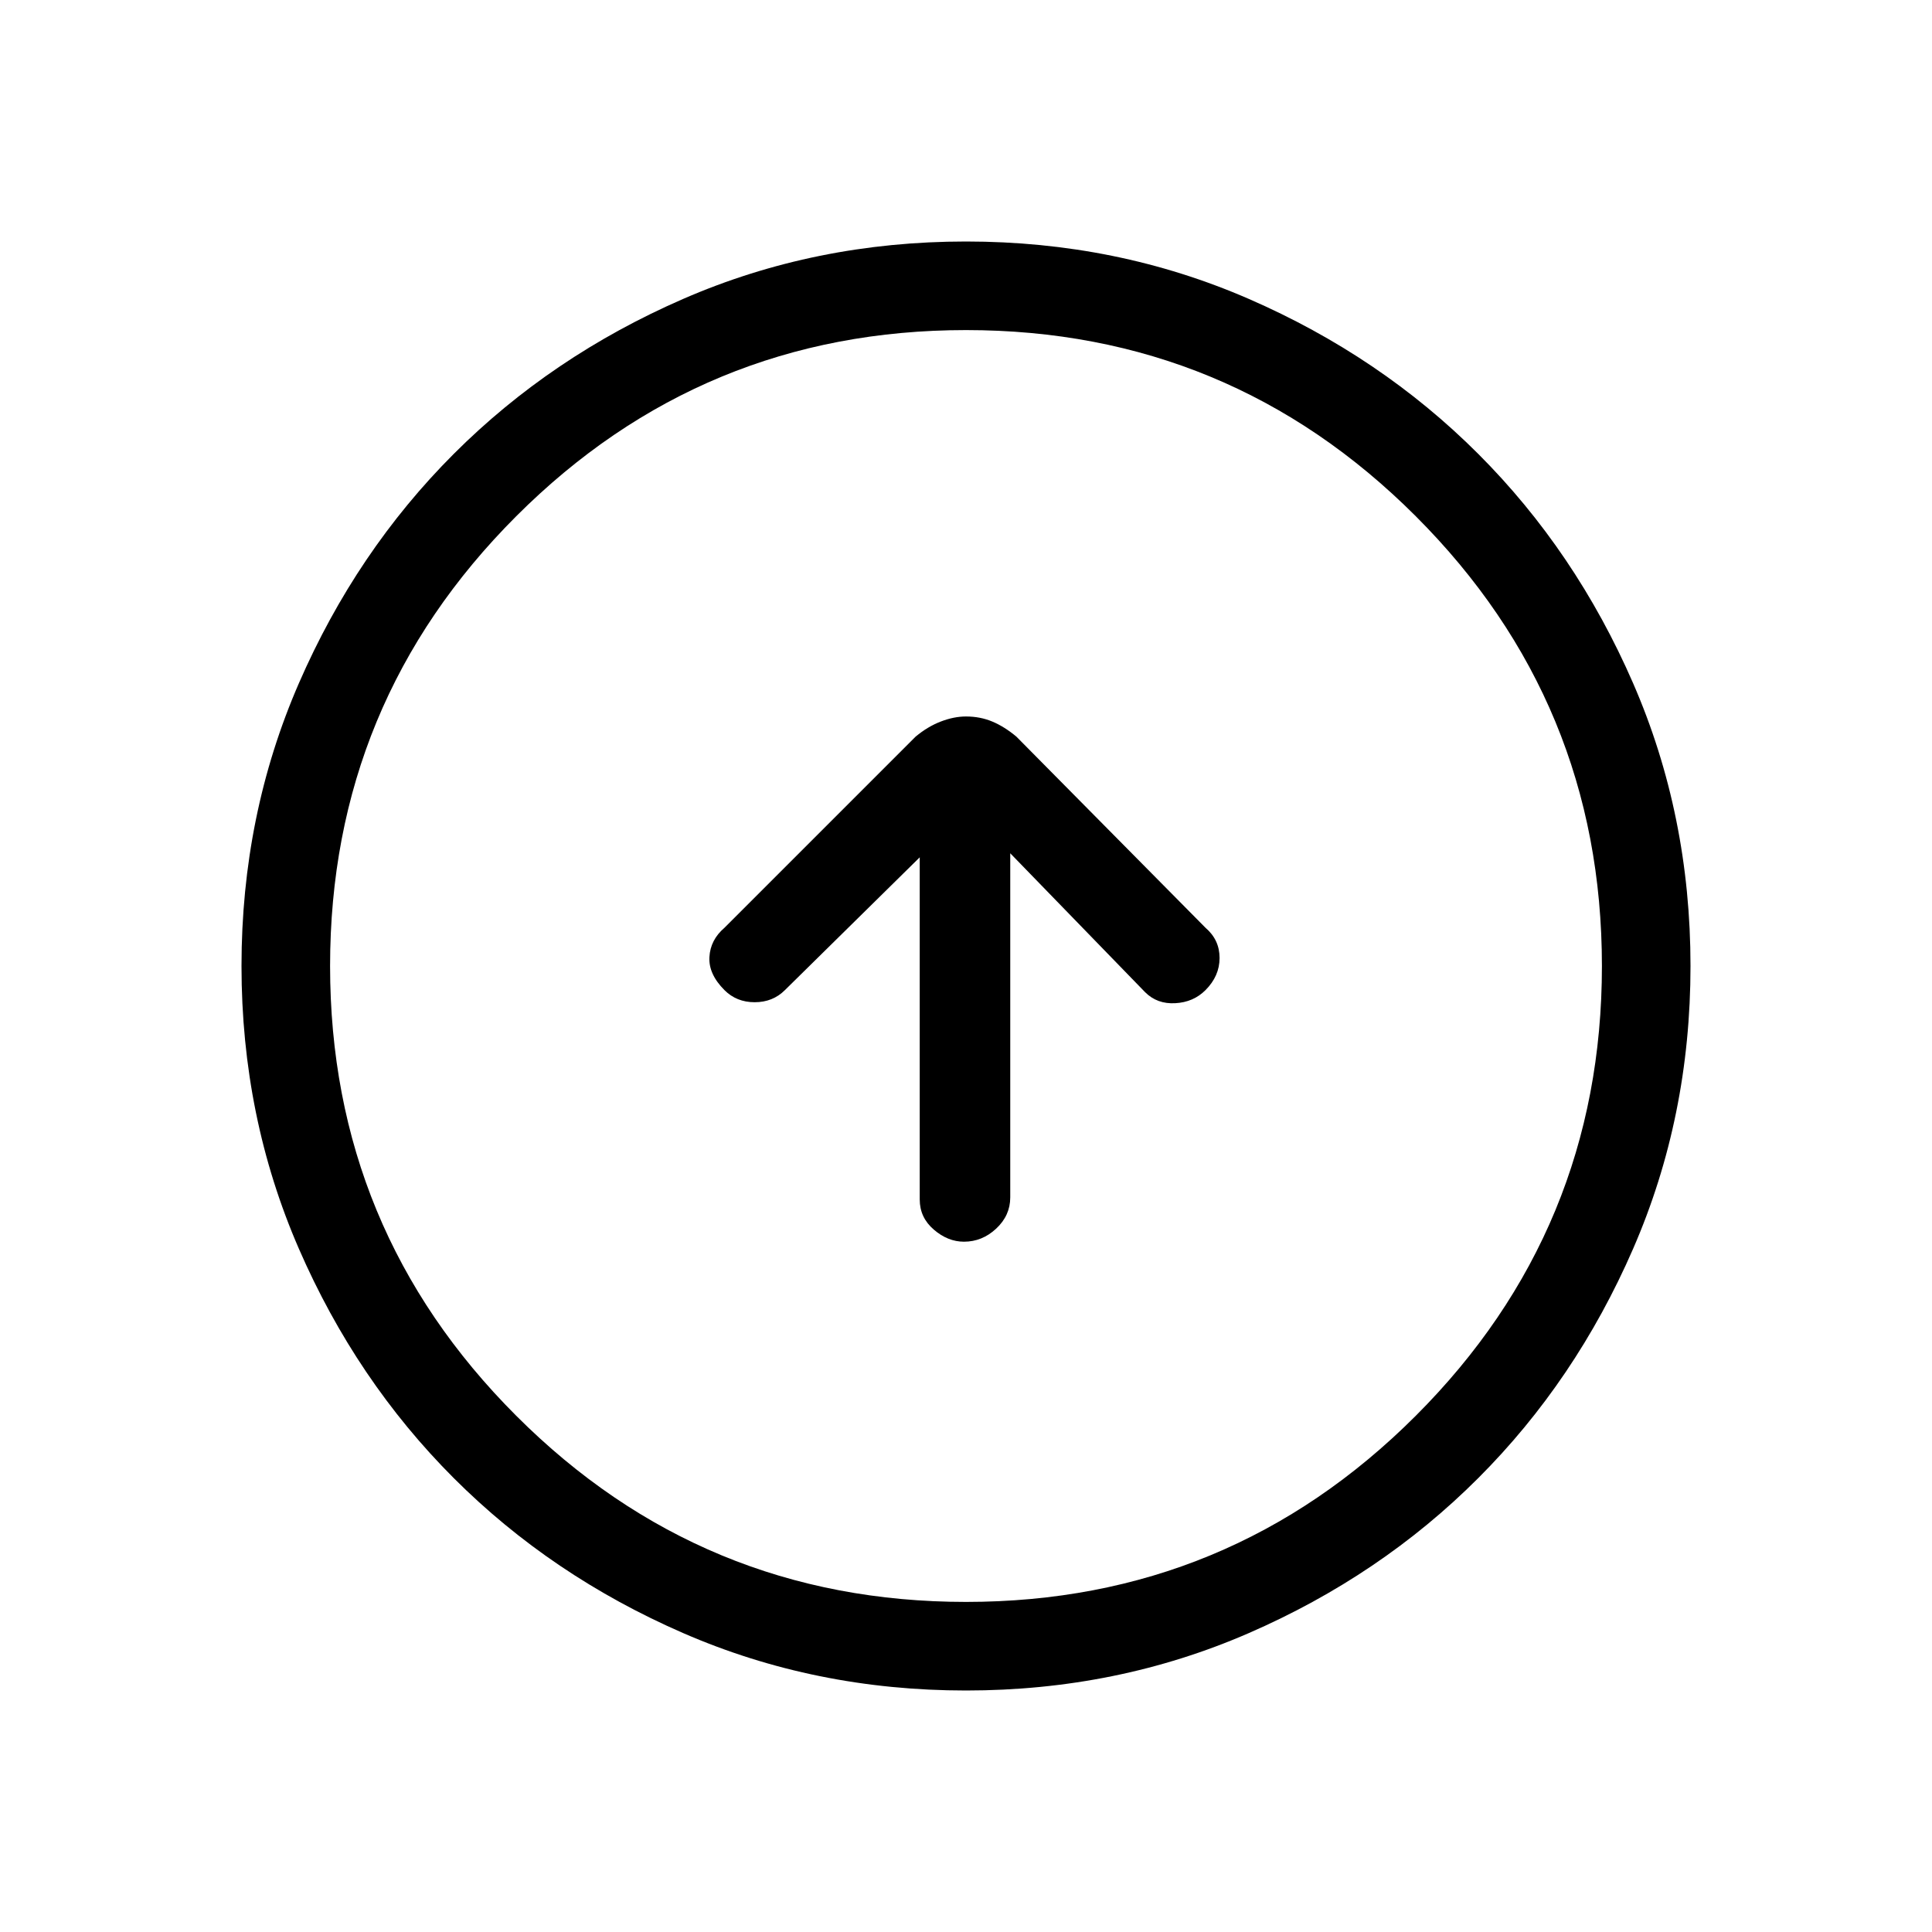 <svg xmlns="http://www.w3.org/2000/svg" height="20" width="20"><path d="M9.979 12.854q.188 0 .333-.135.146-.136.146-.323V8.833l1.396 1.438q.125.125.313.114.187-.01.312-.135.146-.146.146-.333 0-.188-.146-.313l-1.958-1.979q-.125-.104-.25-.156-.125-.052-.271-.052-.125 0-.26.052-.136.052-.261.156L7.5 9.604q-.146.125-.156.302-.011.177.156.344.125.125.312.125.188 0 .313-.125l1.396-1.375v3.542q0 .187.146.312.145.125.312.125ZM10 17.5q-1.562 0-2.927-.594t-2.375-1.604q-1.01-1.01-1.604-2.375Q2.5 11.562 2.5 10t.594-2.927q.594-1.365 1.604-2.375 1.01-1.01 2.375-1.604Q8.438 2.5 10 2.5t2.927.594q1.365.594 2.375 1.604 1.01 1.01 1.604 2.375Q17.5 8.438 17.5 10t-.594 2.927q-.594 1.365-1.604 2.375-1.01 1.01-2.375 1.604-1.365.594-2.927.594Zm0-.917q2.729 0 4.656-1.927 1.927-1.927 1.927-4.656 0-2.729-1.927-4.656Q12.729 3.417 10 3.417q-2.729 0-4.656 1.927Q3.417 7.271 3.417 10q0 2.729 1.927 4.656Q7.271 16.583 10 16.583ZM10 10Z"/></svg>